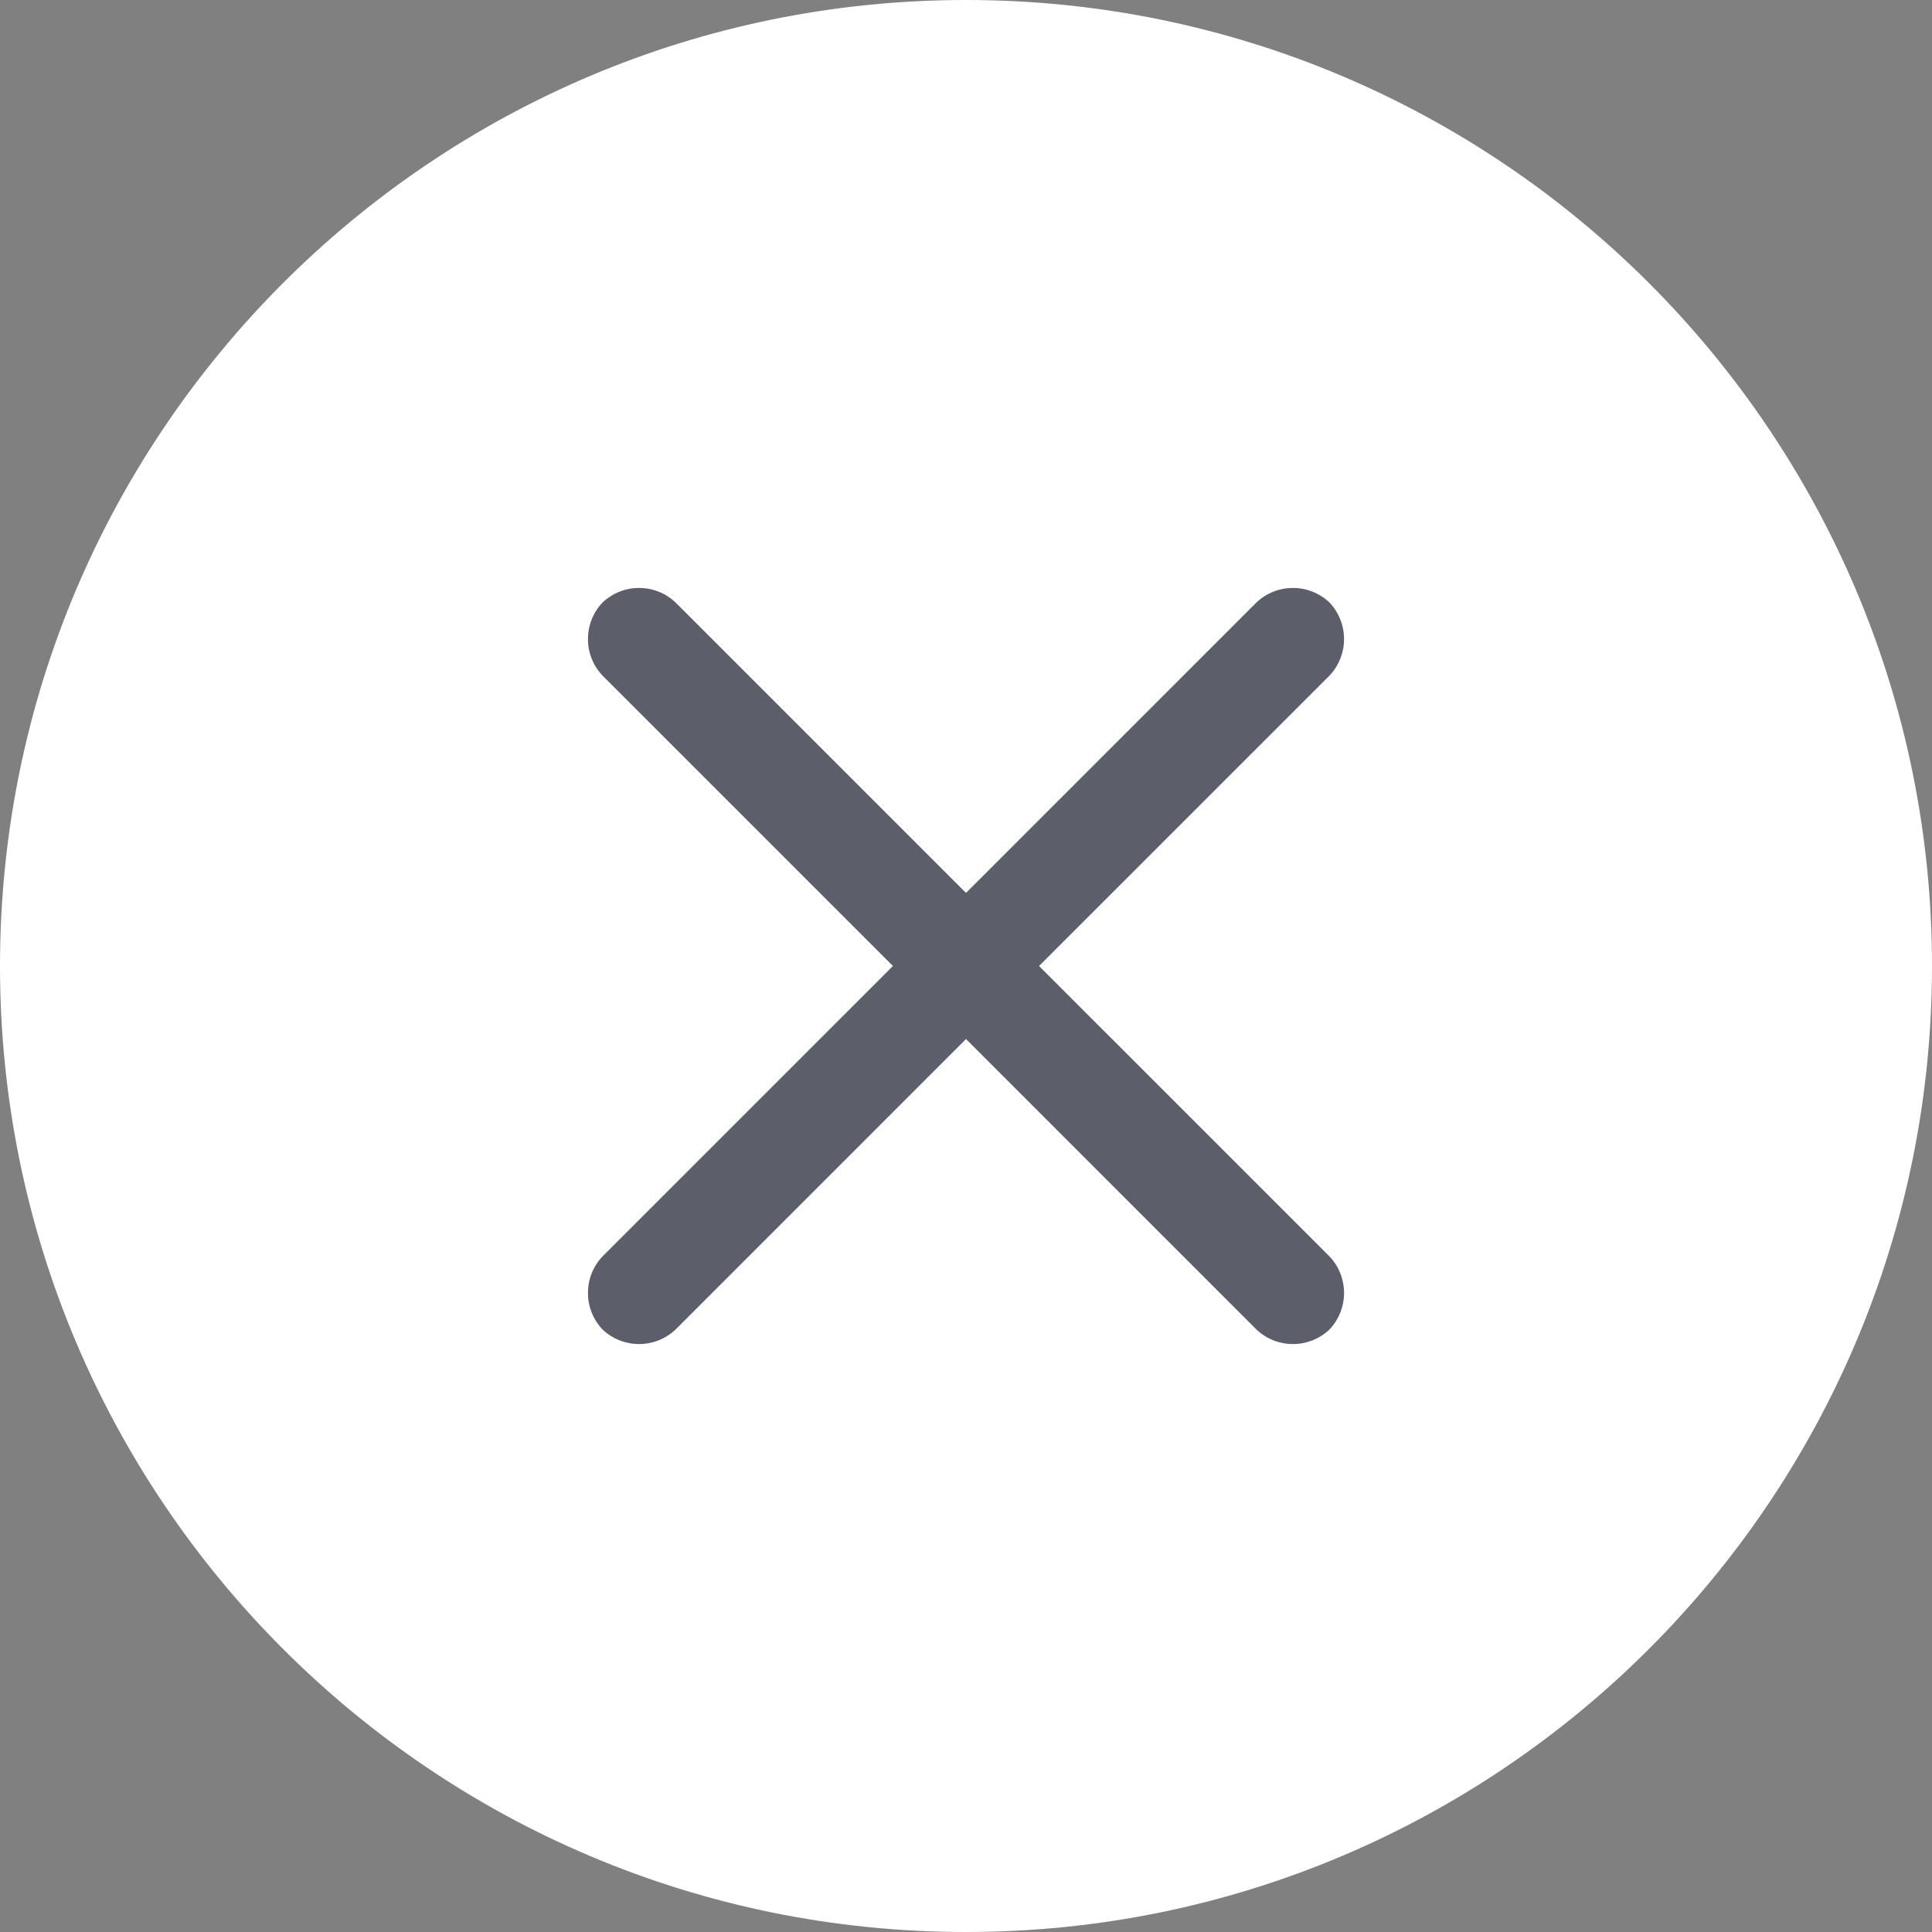 <?xml version="1.0" encoding="UTF-8"?>
<svg width="36px" height="36px" viewBox="0 0 36 36" version="1.1" xmlns="http://www.w3.org/2000/svg" xmlns:xlink="http://www.w3.org/1999/xlink">
    <rect x="0" y="0" width="36" height="36" fill="#808080" stroke="none"/>
    <title>guanbi</title>
    <g id="页面-1" stroke="none" stroke-width="1" fill="none" fill-rule="evenodd">
        <g id="guanbi" fill-rule="nonzero">
            <path d="M0,18 C0,8.064 8.064,0 18,0 C27.936,0 36,8.064 36,18 C36,27.936 27.936,36 18,36 C8.064,36 0,27.936 0,18 Z" id="路径" fill="#FFFFFF"></path>
            <path d="M24.773,11.227 C25.135,11.609 25.135,12.207 24.773,12.589 L19.361,18 L24.773,23.411 C25.135,23.793 25.135,24.391 24.773,24.773 C24.391,25.135 23.793,25.135 23.411,24.773 L18,19.361 L12.589,24.773 C12.207,25.135 11.609,25.135 11.227,24.773 C10.865,24.391 10.865,23.793 11.227,23.411 L16.638,18 L11.227,12.589 C10.865,12.207 10.865,11.609 11.227,11.227 C11.609,10.865 12.207,10.865 12.589,11.227 L18,16.638 L23.411,11.227 C23.793,10.865 24.391,10.865 24.773,11.227 Z" id="形状结合" fill-opacity="0.65" fill="#050A19"></path>
        </g>
    </g>
</svg>